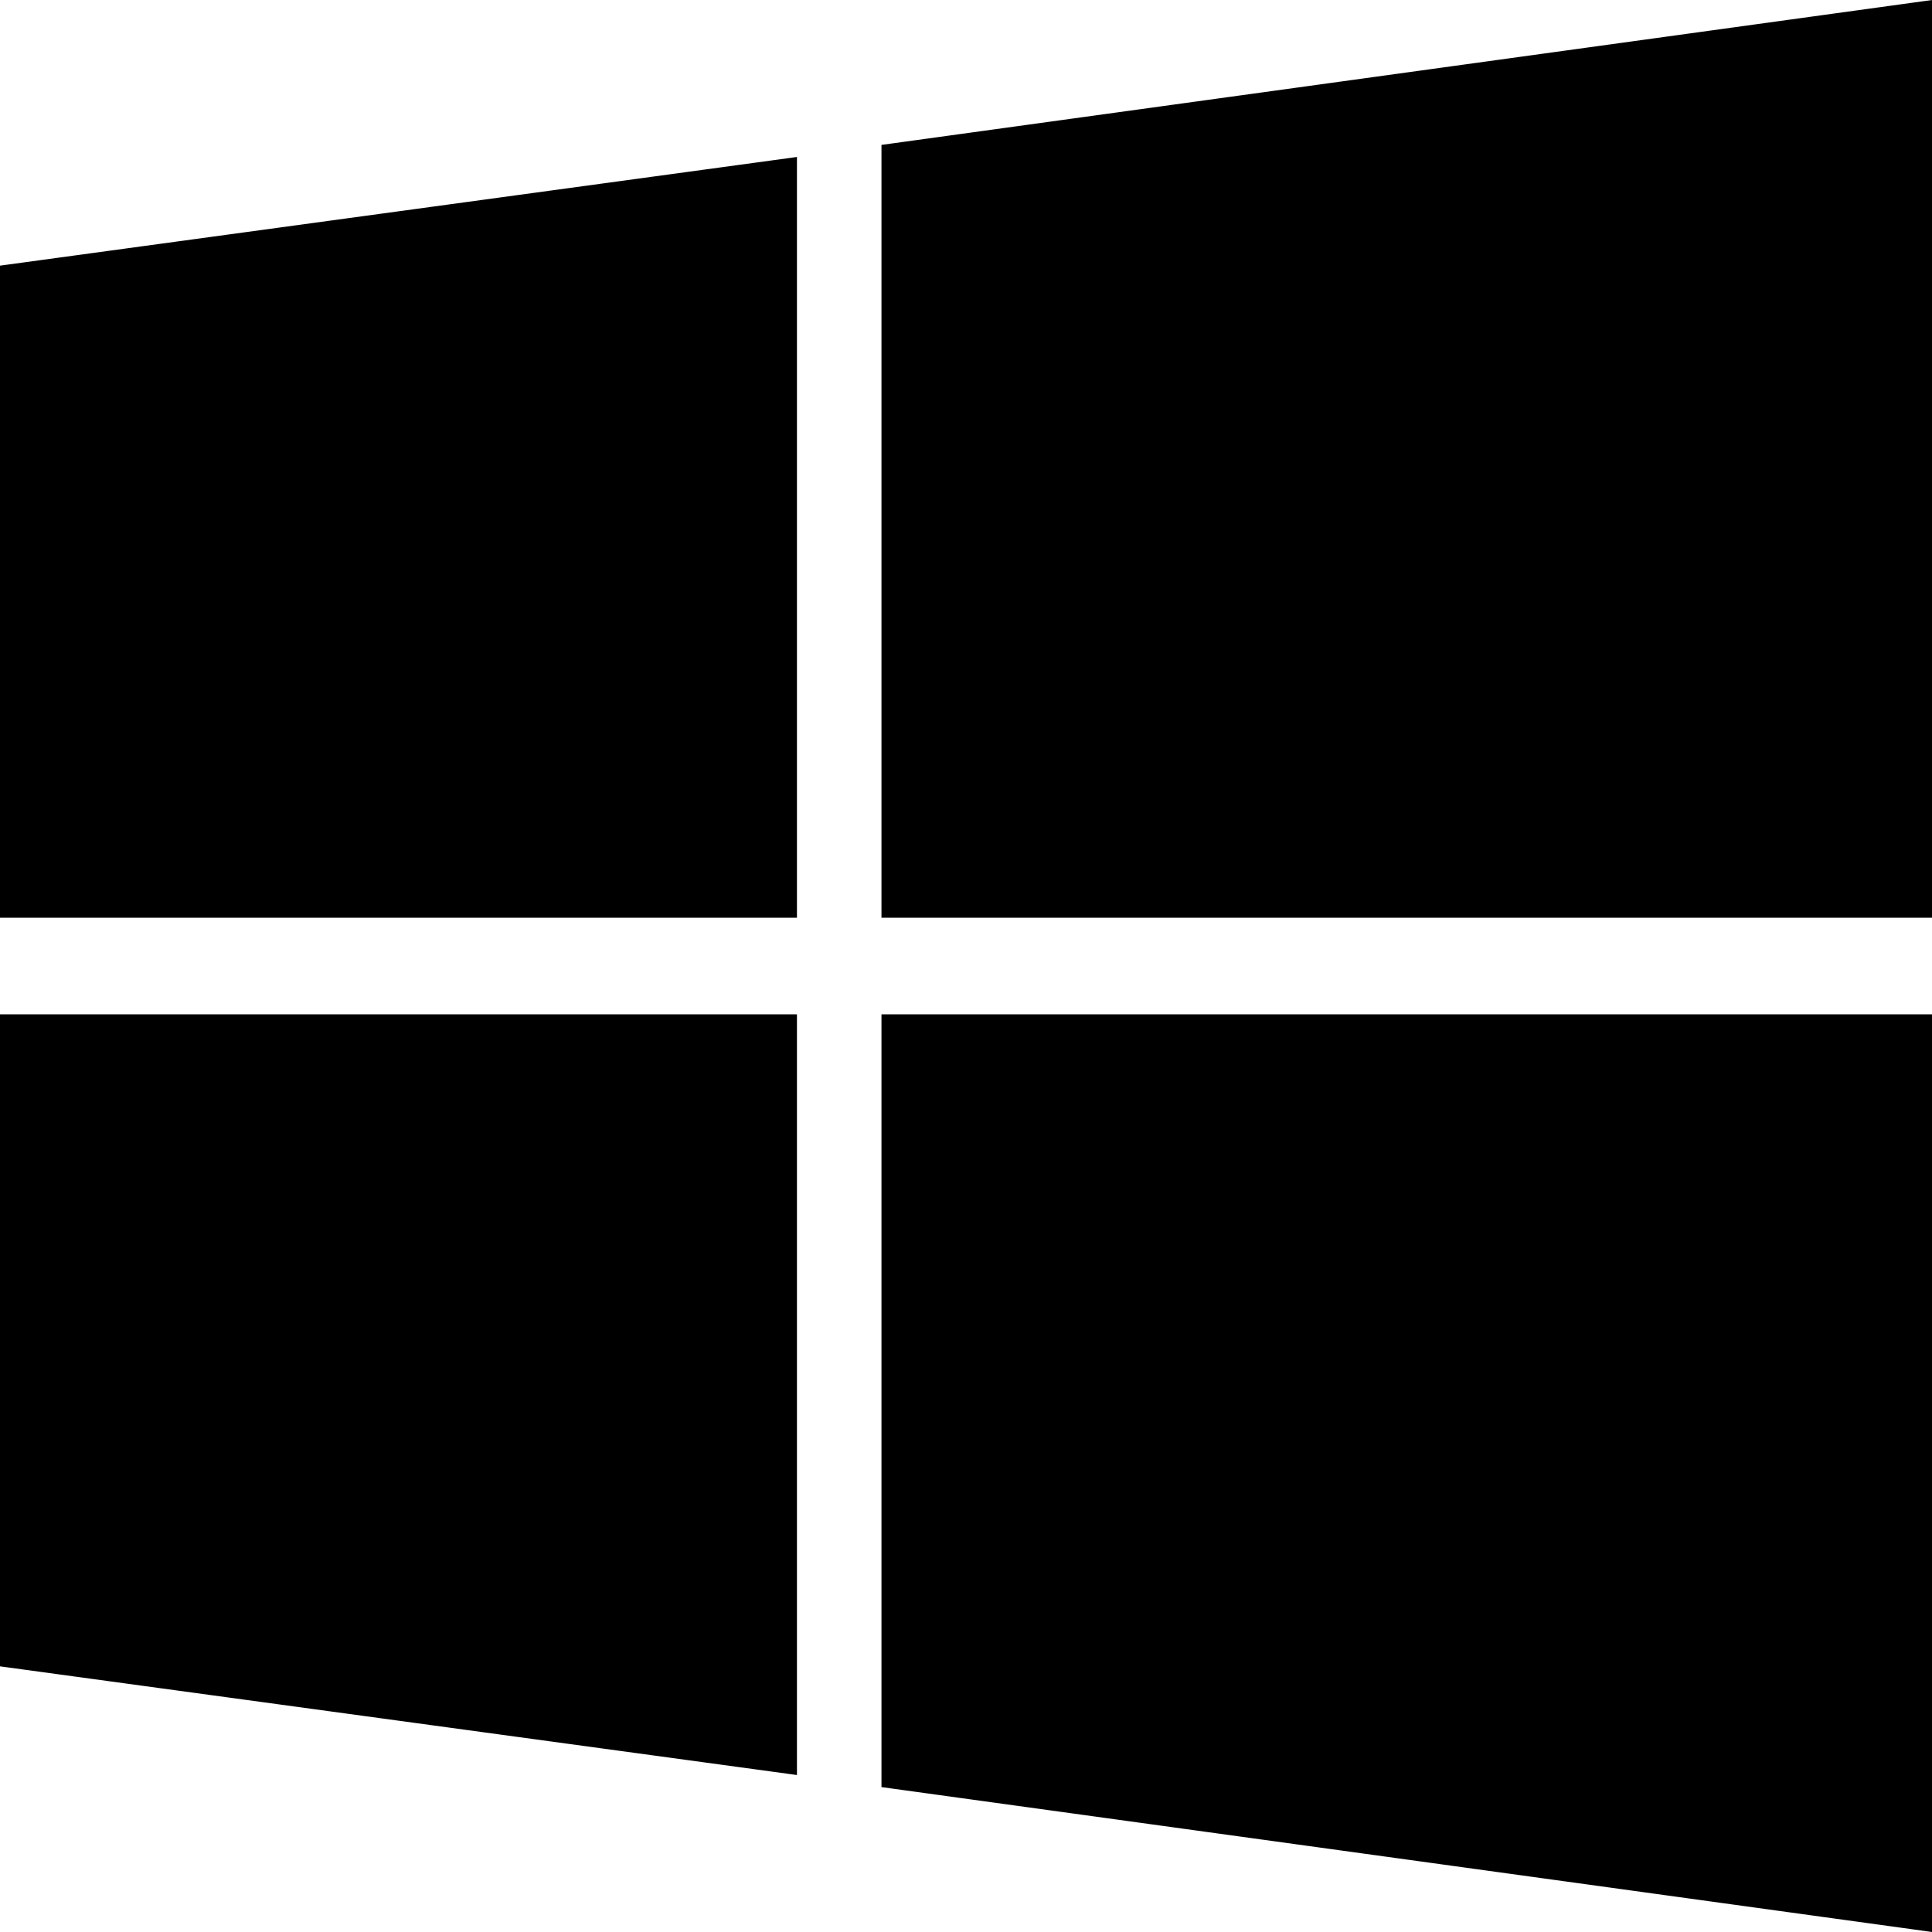 <svg width="64" height="64" viewBox="0 0 1024 1024" xmlns="http://www.w3.org/2000/svg"><path d="M0 140.8l422.4-57.6v403.2H0V140.8zm0 742.4l422.4 57.6V537.6H0v345.6zM467.2 76.8v409.6H1024V0L467.2 76.8zm0 870.4L1024 1024V537.6H467.2v409.6z"/></svg>
